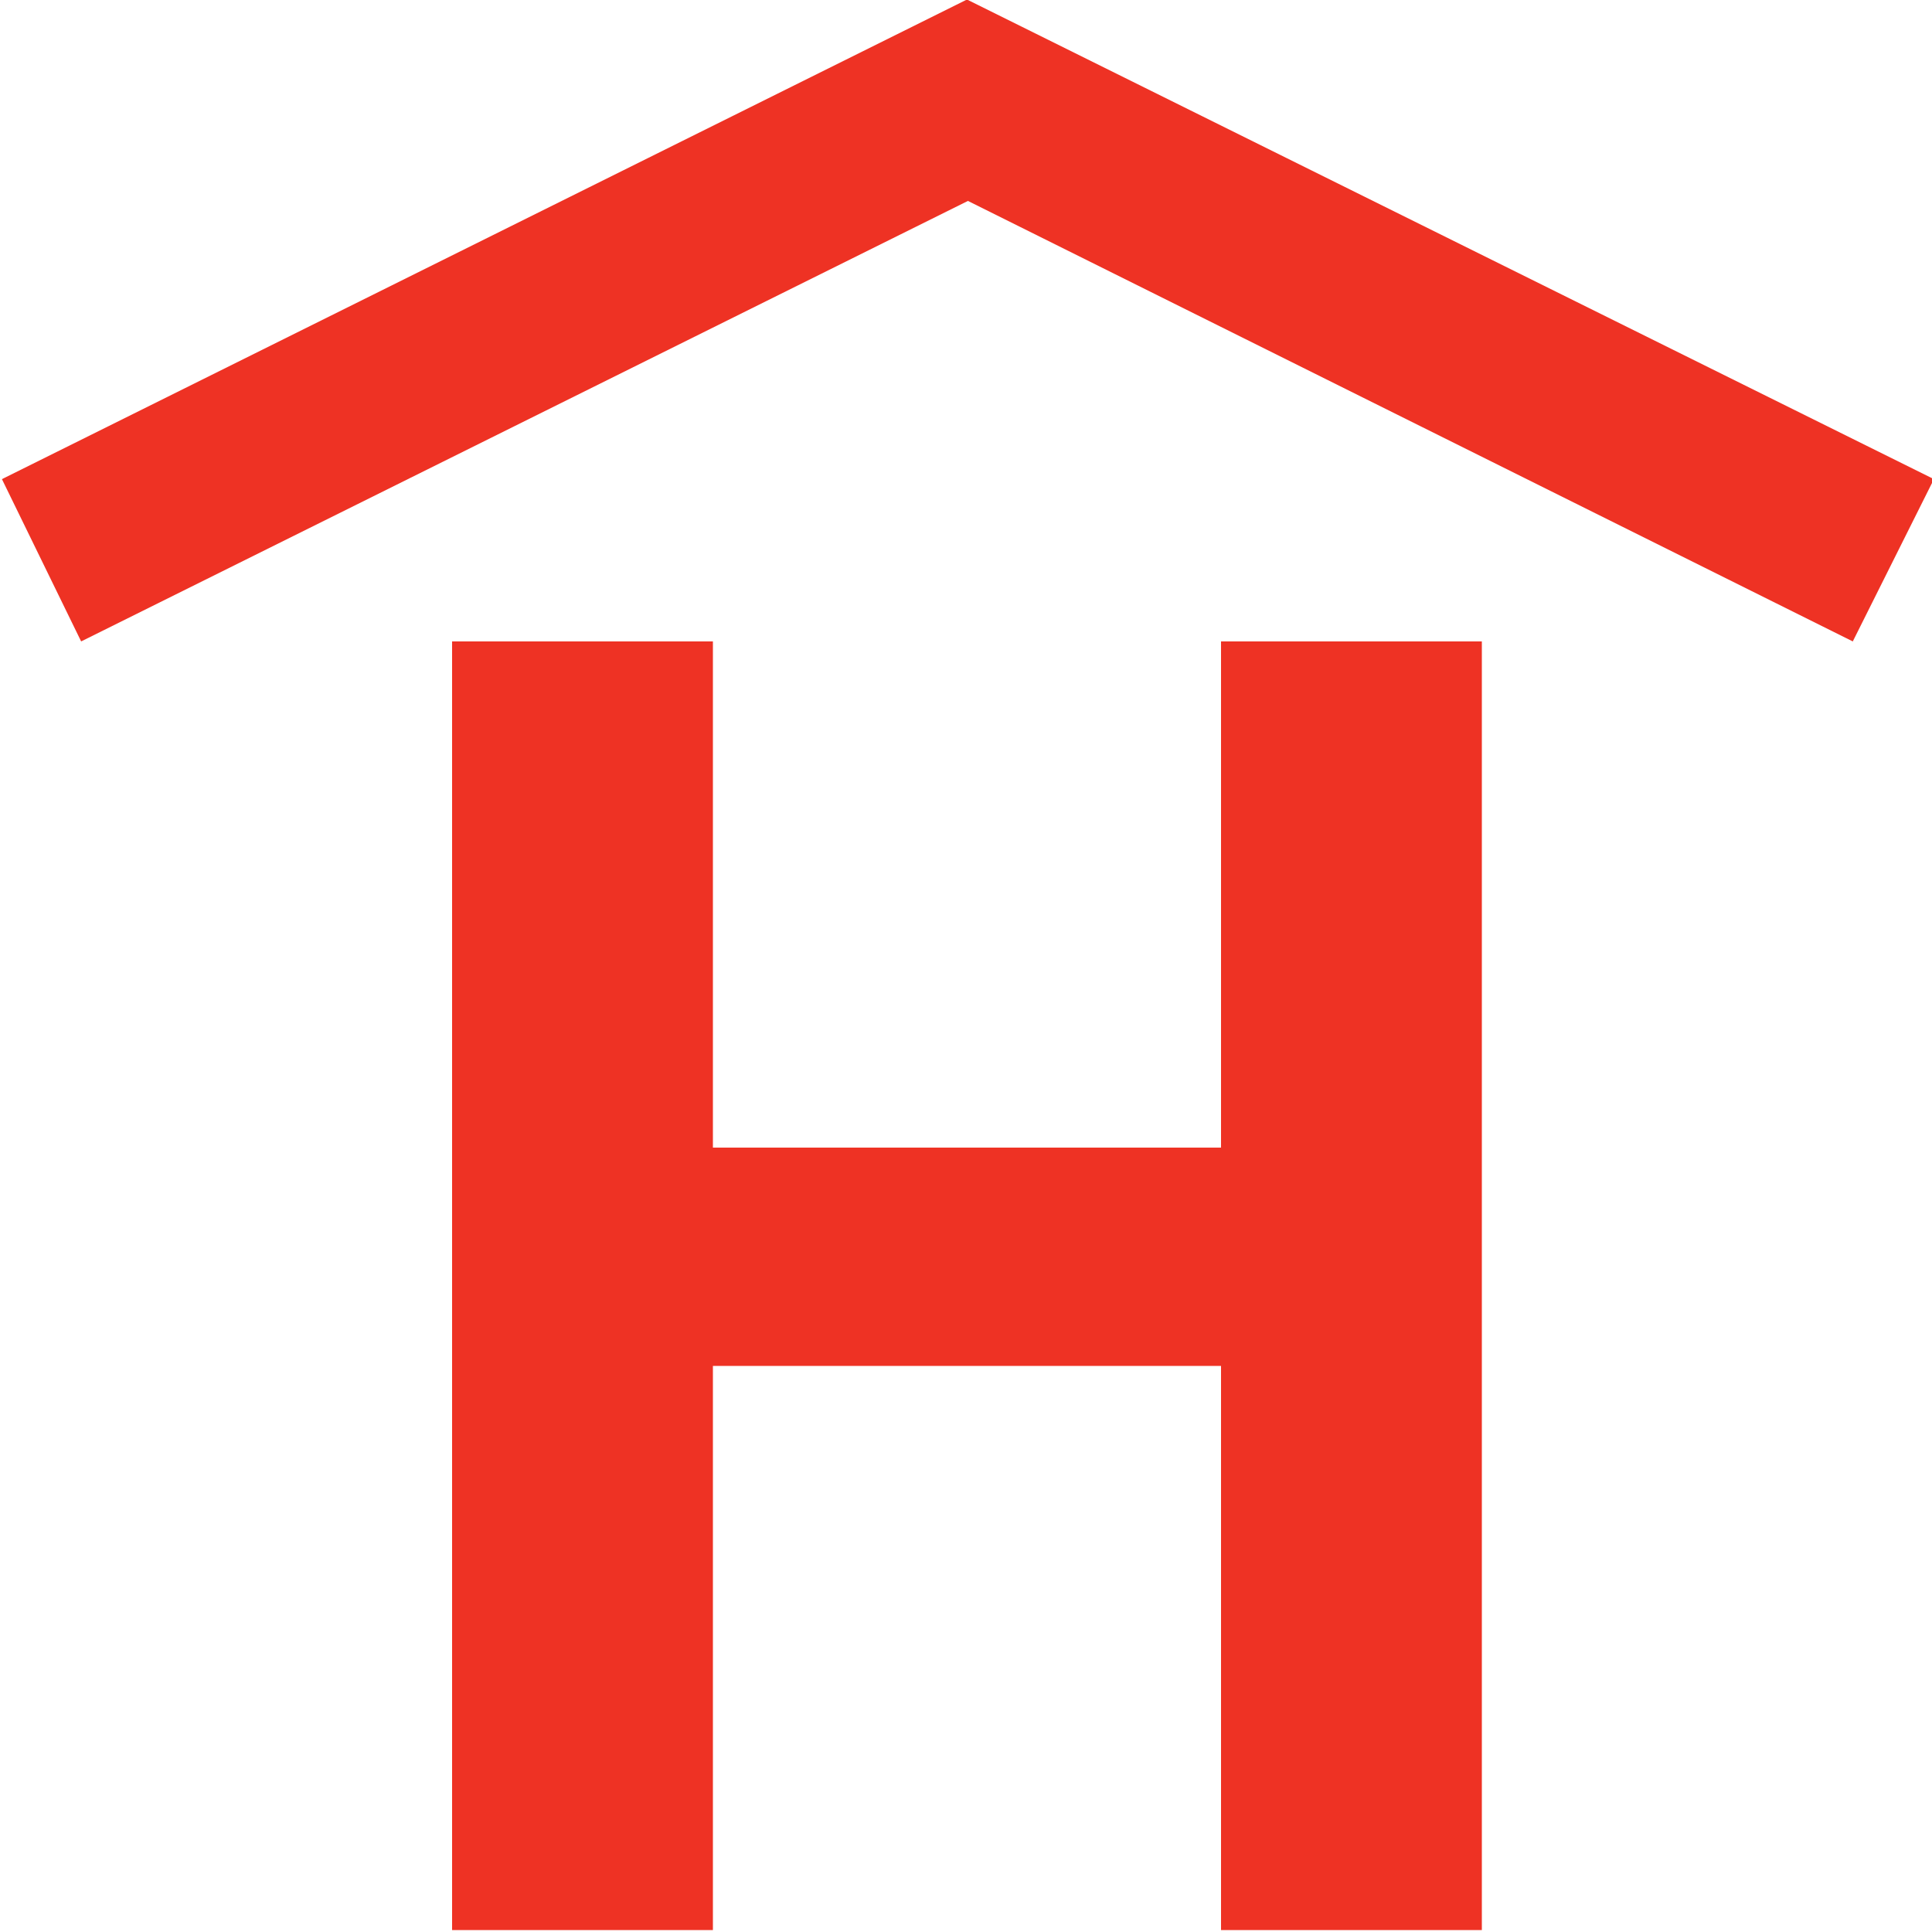 <?xml version="1.0" encoding="utf-8"?>
<!-- Generator: Adobe Illustrator 19.1.0, SVG Export Plug-In . SVG Version: 6.00 Build 0)  -->
<svg version="1.1" id="Layer_1" xmlns="http://www.w3.org/2000/svg" xmlns:xlink="http://www.w3.org/1999/xlink" x="0px" y="0px"
	 viewBox="-20 20.7 100 100" style="enable-background:new -20 20.7 100 100;" xml:space="preserve">
<style type="text/css">
	.st0{fill:#EE3224;}
</style>
<polygon class="st0" points="75.9,53.9 30.1,31.1 -15.8,53.9 -19.9,45.5 30,20.7 30,20.6 30.1,20.7 30.1,20.6 30.1,20.7 80.1,45.5 
	"/>
<g>
	<polygon class="st0" points="16.9,120.6 16.9,91.4 43.2,91.4 43.2,120.6 56.7,120.6 56.7,53.9 43.2,53.9 43.2,80.1 16.9,80.1 
		16.9,53.9 3.4,53.9 3.4,120.6 	"/>
</g>
</svg>
